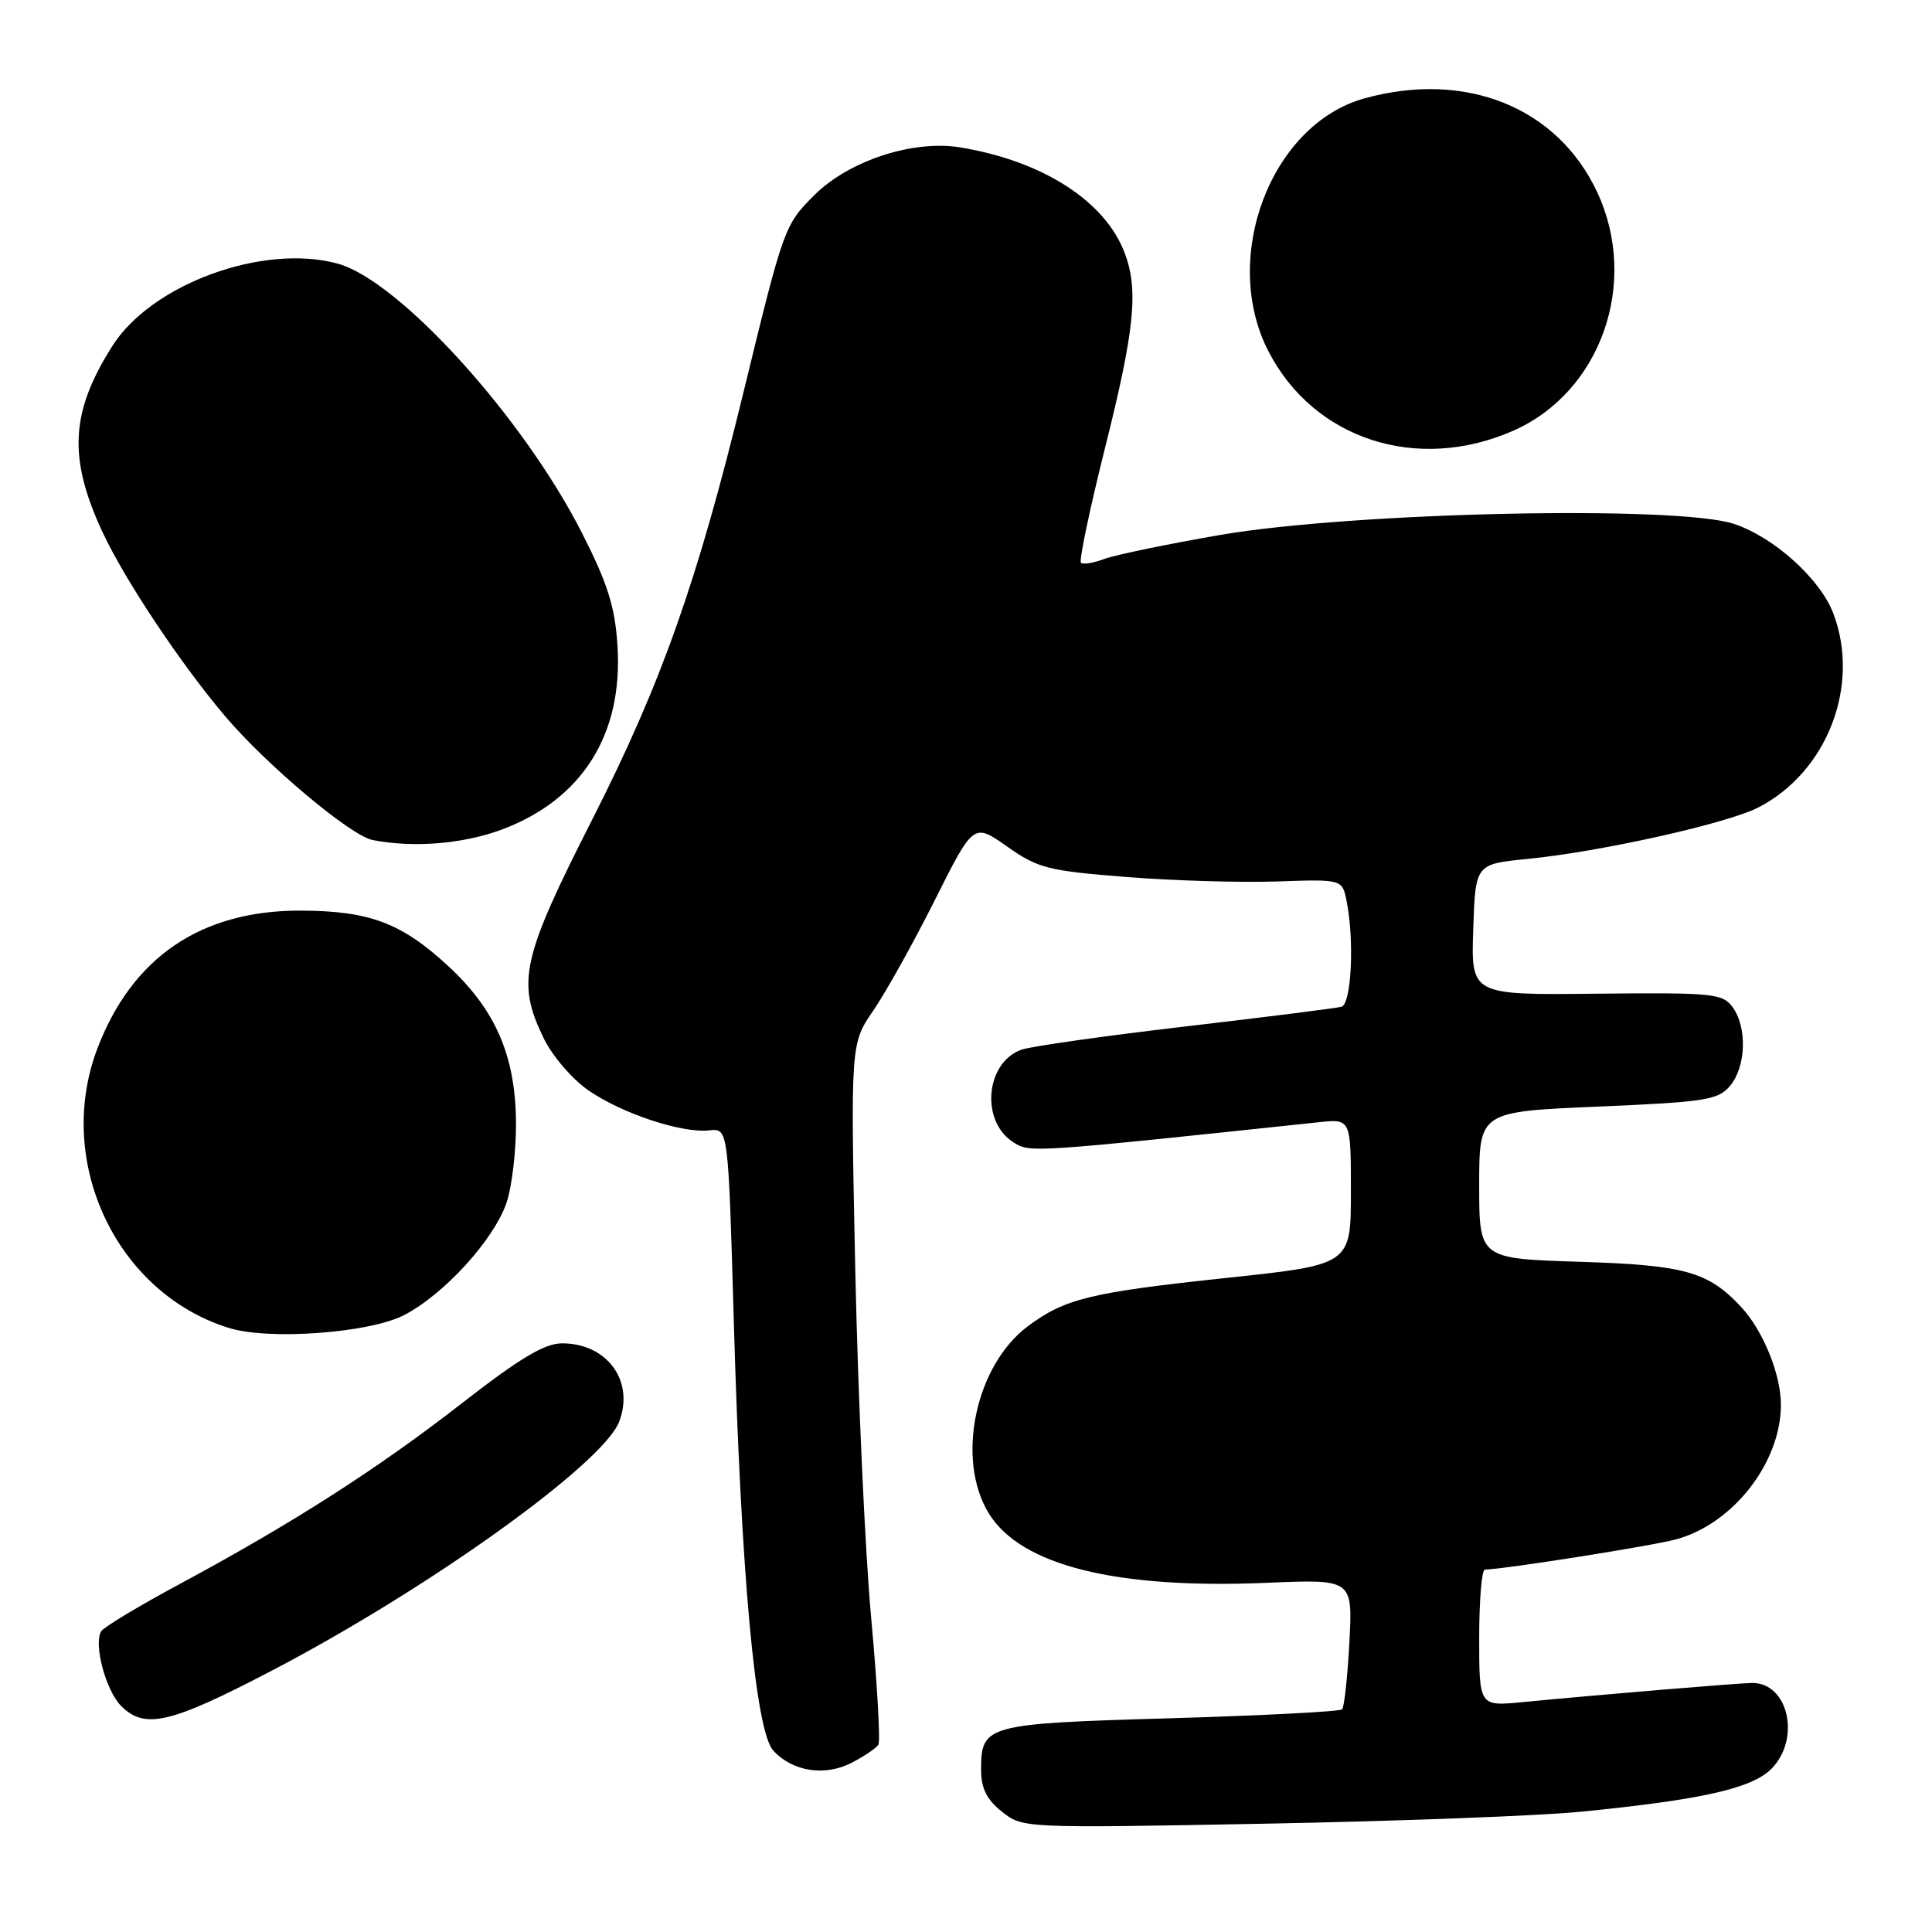 <?xml version="1.0" encoding="UTF-8" standalone="no"?>
<!DOCTYPE svg PUBLIC "-//W3C//DTD SVG 1.1//EN" "http://www.w3.org/Graphics/SVG/1.1/DTD/svg11.dtd" >
<svg xmlns="http://www.w3.org/2000/svg" xmlns:xlink="http://www.w3.org/1999/xlink" version="1.1" viewBox="0 0 256 256">
 <g >
 <path fill="currentColor"
d=" M 209.50 240.06 C 225.46 238.48 232.11 236.98 234.70 234.40 C 238.64 230.45 237.00 222.99 232.18 223.00 C 230.44 223.01 211.85 224.56 201.75 225.54 C 196.00 226.10 196.00 226.10 196.00 217.05 C 196.00 212.07 196.34 207.99 196.75 207.98 C 199.39 207.92 218.90 204.84 222.06 203.98 C 229.59 201.96 235.93 193.87 235.98 186.22 C 236.01 182.17 233.63 176.31 230.70 173.17 C 226.33 168.49 223.26 167.63 209.25 167.19 C 196.00 166.77 196.00 166.77 196.00 157.04 C 196.00 147.30 196.00 147.30 211.75 146.63 C 226.04 146.02 227.66 145.76 229.25 143.87 C 231.37 141.34 231.53 136.10 229.57 133.44 C 228.25 131.64 226.93 131.51 211.53 131.67 C 194.92 131.85 194.92 131.85 195.21 123.17 C 195.50 114.50 195.50 114.50 202.35 113.82 C 212.09 112.86 228.82 109.13 232.97 107.00 C 242.09 102.33 246.54 90.87 242.94 81.32 C 241.22 76.73 235.07 71.18 229.76 69.42 C 222.27 66.93 179.31 67.86 161.70 70.88 C 154.66 72.10 147.74 73.53 146.31 74.07 C 144.89 74.61 143.50 74.83 143.23 74.56 C 142.96 74.29 144.40 67.42 146.44 59.28 C 150.35 43.70 150.88 38.41 149.02 33.50 C 146.41 26.64 138.19 21.35 127.29 19.54 C 121.02 18.49 112.49 21.28 107.90 25.86 C 103.94 29.82 103.85 30.07 98.51 52.00 C 92.37 77.18 87.64 90.53 78.51 108.52 C 69.11 127.02 68.42 130.11 72.04 137.57 C 73.15 139.88 75.81 142.98 77.94 144.46 C 82.40 147.55 90.37 150.19 94.00 149.78 C 96.50 149.50 96.50 149.50 97.23 175.00 C 98.19 208.60 100.09 229.34 102.45 231.94 C 104.98 234.74 109.29 235.42 112.86 233.57 C 114.52 232.71 116.10 231.64 116.39 231.18 C 116.67 230.73 116.24 223.19 115.44 214.43 C 114.63 205.67 113.69 184.96 113.33 168.40 C 112.70 138.30 112.70 138.30 115.72 133.90 C 117.38 131.48 121.05 124.90 123.87 119.27 C 129.00 109.04 129.00 109.04 133.45 112.17 C 137.51 115.04 138.86 115.39 149.20 116.20 C 155.41 116.70 164.40 116.96 169.18 116.80 C 177.85 116.50 177.85 116.50 178.43 119.38 C 179.48 124.65 179.07 133.04 177.75 133.40 C 177.06 133.59 167.72 134.77 157.00 136.02 C 146.28 137.27 136.51 138.66 135.31 139.10 C 130.53 140.86 129.91 148.67 134.34 151.40 C 136.52 152.75 136.67 152.74 174.75 148.70 C 179.00 148.25 179.00 148.25 179.00 157.91 C 179.00 167.58 179.00 167.58 162.53 169.33 C 144.53 171.24 141.13 172.07 136.24 175.70 C 129.22 180.91 126.61 193.39 131.04 200.56 C 135.29 207.44 147.90 210.58 167.87 209.73 C 179.24 209.25 179.24 209.25 178.80 217.61 C 178.56 222.21 178.12 226.21 177.83 226.50 C 177.54 226.79 167.29 227.32 155.06 227.68 C 130.60 228.39 130.00 228.55 130.00 234.50 C 130.00 236.96 130.73 238.44 132.75 240.05 C 135.49 242.24 135.60 242.25 167.50 241.65 C 185.10 241.32 204.00 240.61 209.50 240.06 Z  M 35.90 221.43 C 56.73 210.57 79.93 193.95 82.05 188.37 C 84.09 182.99 80.45 178.00 74.48 178.00 C 72.16 178.00 68.90 179.95 61.20 185.94 C 50.05 194.62 38.76 201.85 23.76 209.92 C 18.40 212.80 13.74 215.61 13.41 216.15 C 12.37 217.83 14.02 224.02 16.06 226.06 C 19.18 229.18 22.55 228.40 35.90 221.43 Z  M 53.54 174.26 C 58.82 171.53 65.38 164.35 67.10 159.42 C 67.84 157.26 68.42 152.35 68.37 148.50 C 68.26 139.78 65.60 133.73 59.35 127.97 C 53.18 122.28 48.96 120.70 39.89 120.66 C 26.65 120.61 17.48 126.84 12.88 139.00 C 7.22 153.97 15.45 171.37 30.36 175.97 C 35.68 177.61 48.95 176.63 53.54 174.26 Z  M 66.50 109.92 C 77.14 105.93 82.57 97.32 81.82 85.59 C 81.50 80.42 80.53 77.36 77.15 70.69 C 69.34 55.29 52.86 37.12 44.70 34.92 C 34.82 32.25 20.08 37.65 14.89 45.84 C 9.33 54.61 9.01 60.67 13.58 70.50 C 16.54 76.85 23.92 87.93 29.82 94.89 C 35.36 101.42 46.46 110.74 49.38 111.31 C 54.78 112.37 61.37 111.83 66.50 109.92 Z  M 200.50 57.08 C 212.12 51.97 217.23 37.49 211.65 25.49 C 206.40 14.22 194.22 9.31 180.78 13.04 C 168.40 16.48 161.69 34.15 168.07 46.54 C 174.08 58.22 187.77 62.67 200.50 57.08 Z "/>
</g>
</svg>